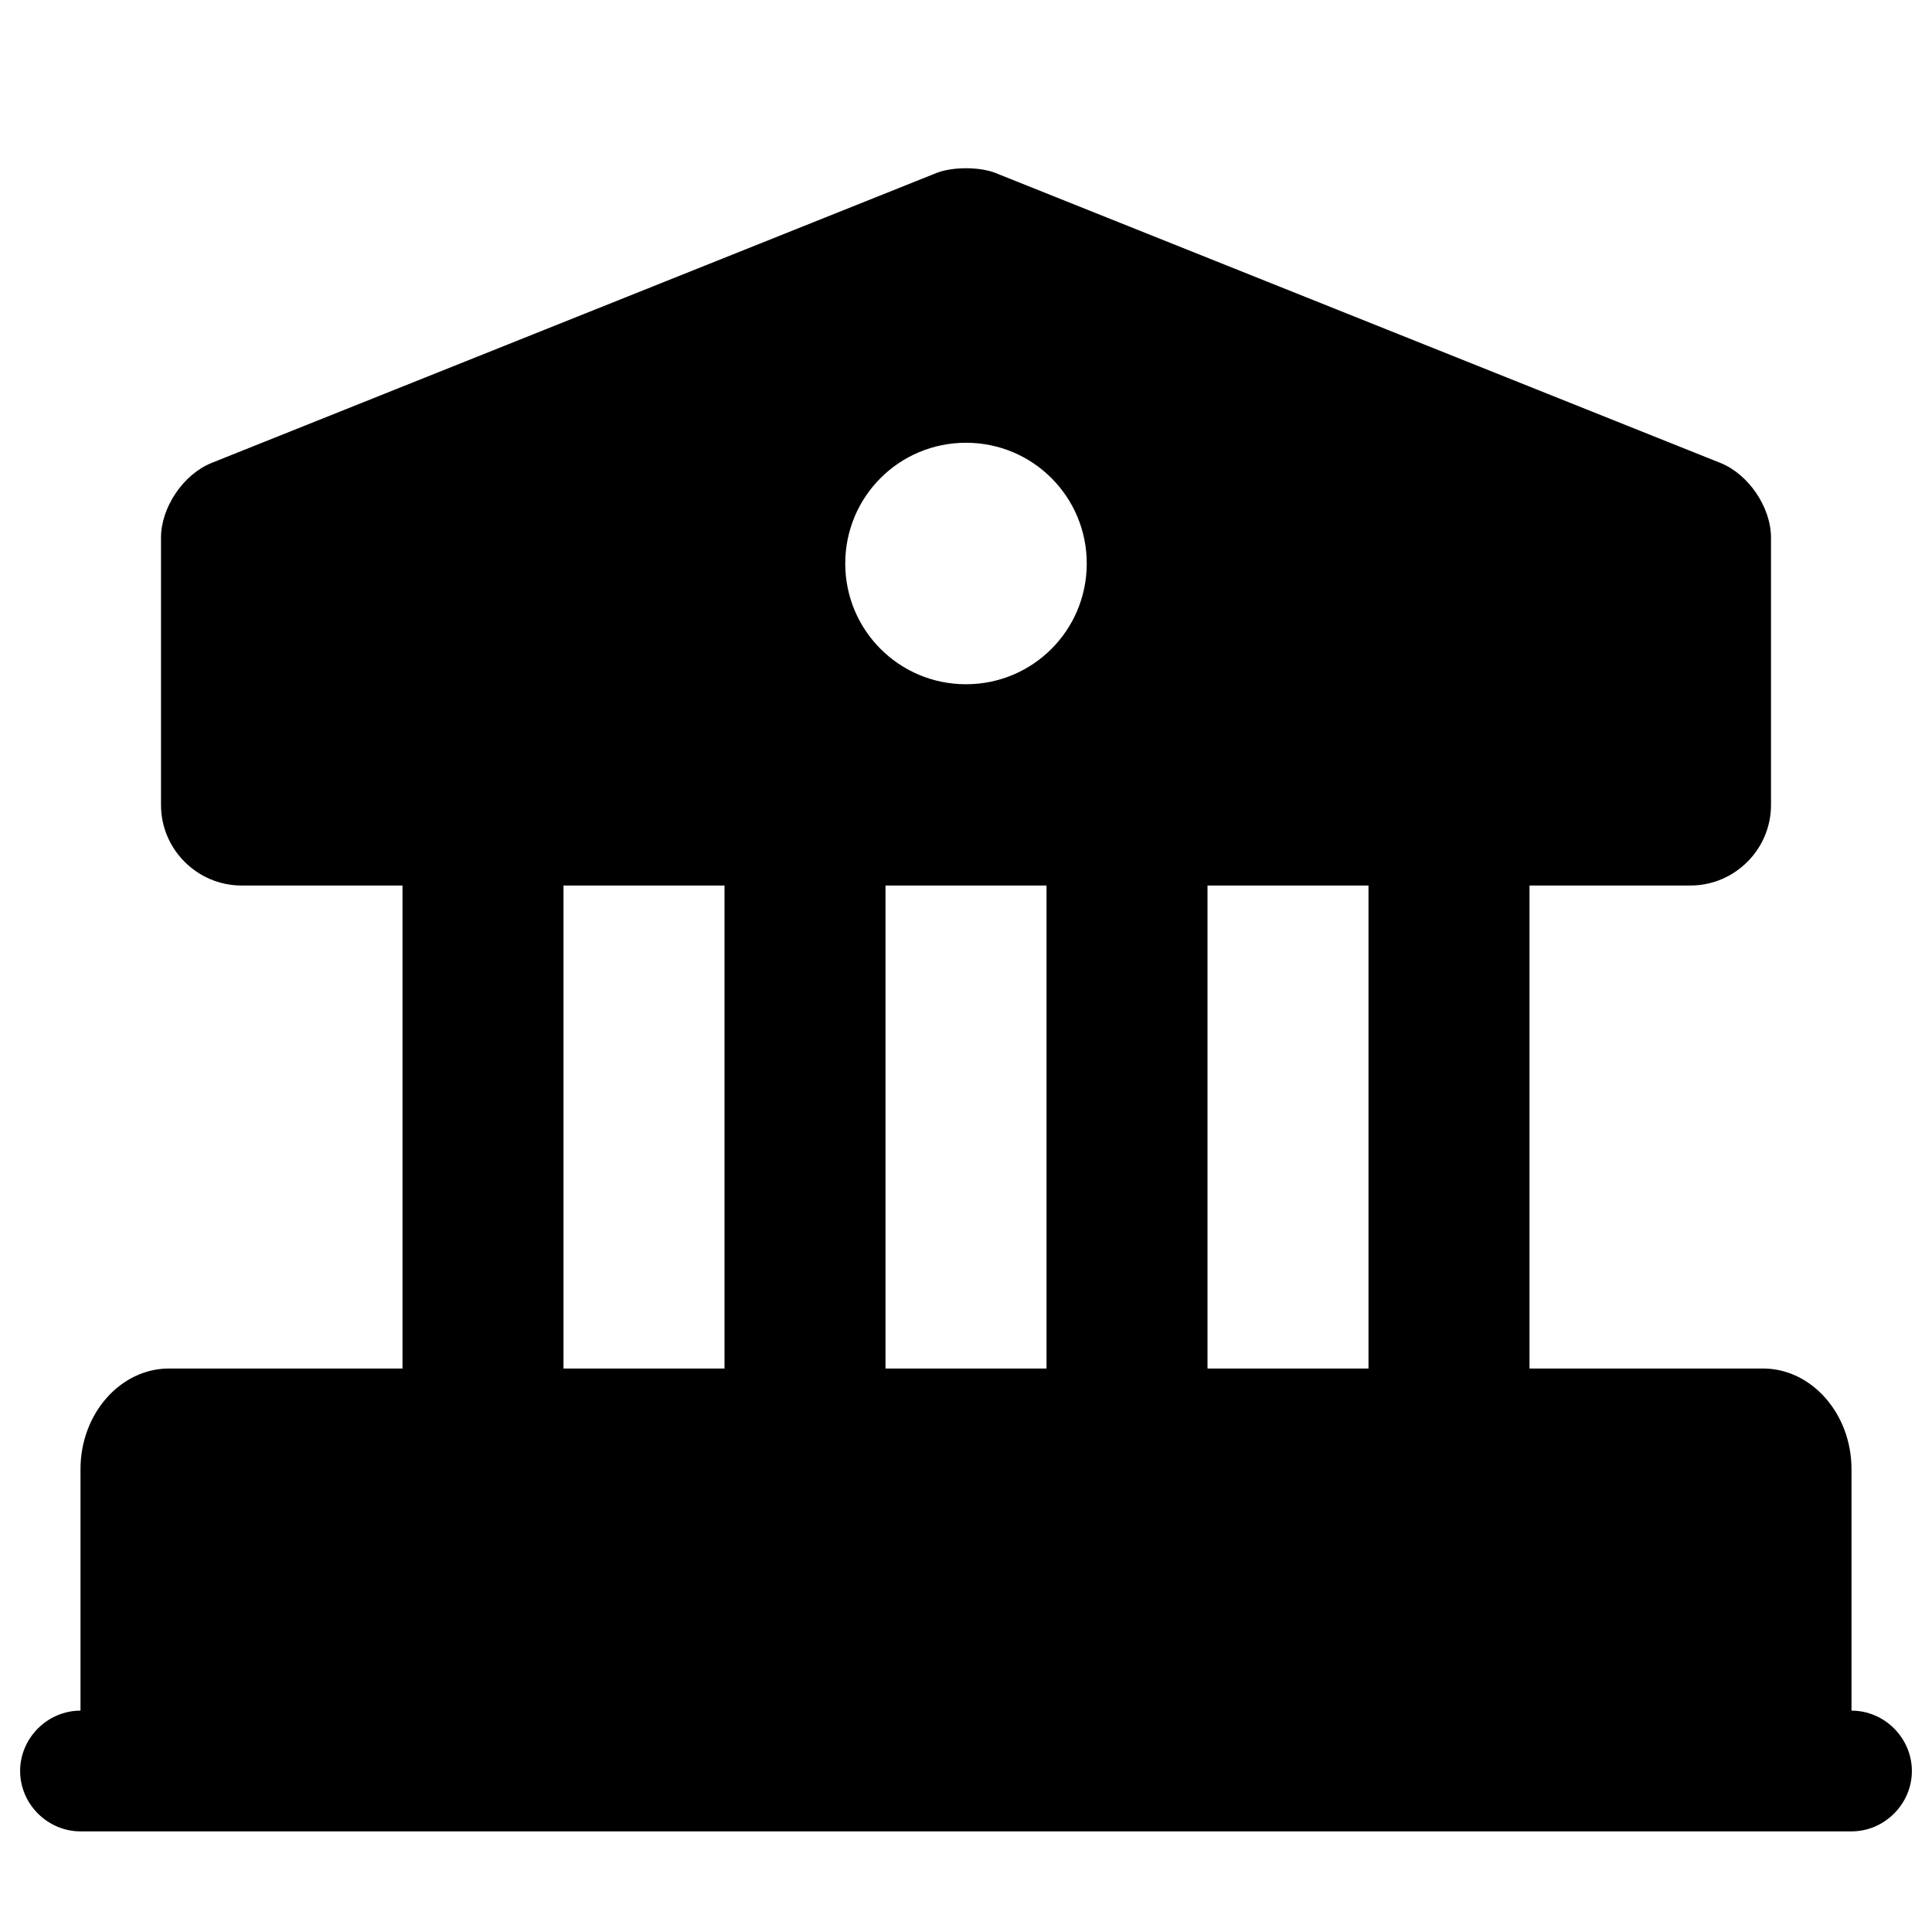 <svg viewBox="0 0 24 24" xmlns="http://www.w3.org/2000/svg"><path d="M23 18.25V22H1v-3.75c0-.688.495-1.25 1.1-1.25h19.8c.605 0 1.1.563 1.1 1.25Z" fill="currentColor"/><path d="M7 11H5v7h2v-7ZM11 11H9v7h2v-7ZM15 11h-2v7h2v-7ZM19 11h-2v7h2v-7ZM23 22.75H1c-.41 0-.75-.34-.75-.75s.34-.75.75-.75h22c.41 0 .75.34.75.75s-.34.75-.75.75ZM21.37 5.75l-9-3.6c-.2-.08-.54-.08-.74 0l-9 3.6c-.35.14-.63.55-.63.93V10c0 .55.45 1 1 1h18c.55 0 1-.45 1-1V6.68c0-.38-.28-.79-.63-.93ZM12 8.5c-.83 0-1.5-.67-1.5-1.5s.67-1.5 1.5-1.5 1.5.67 1.5 1.5-.67 1.5-1.5 1.5Z" fill="currentColor"/></svg>
